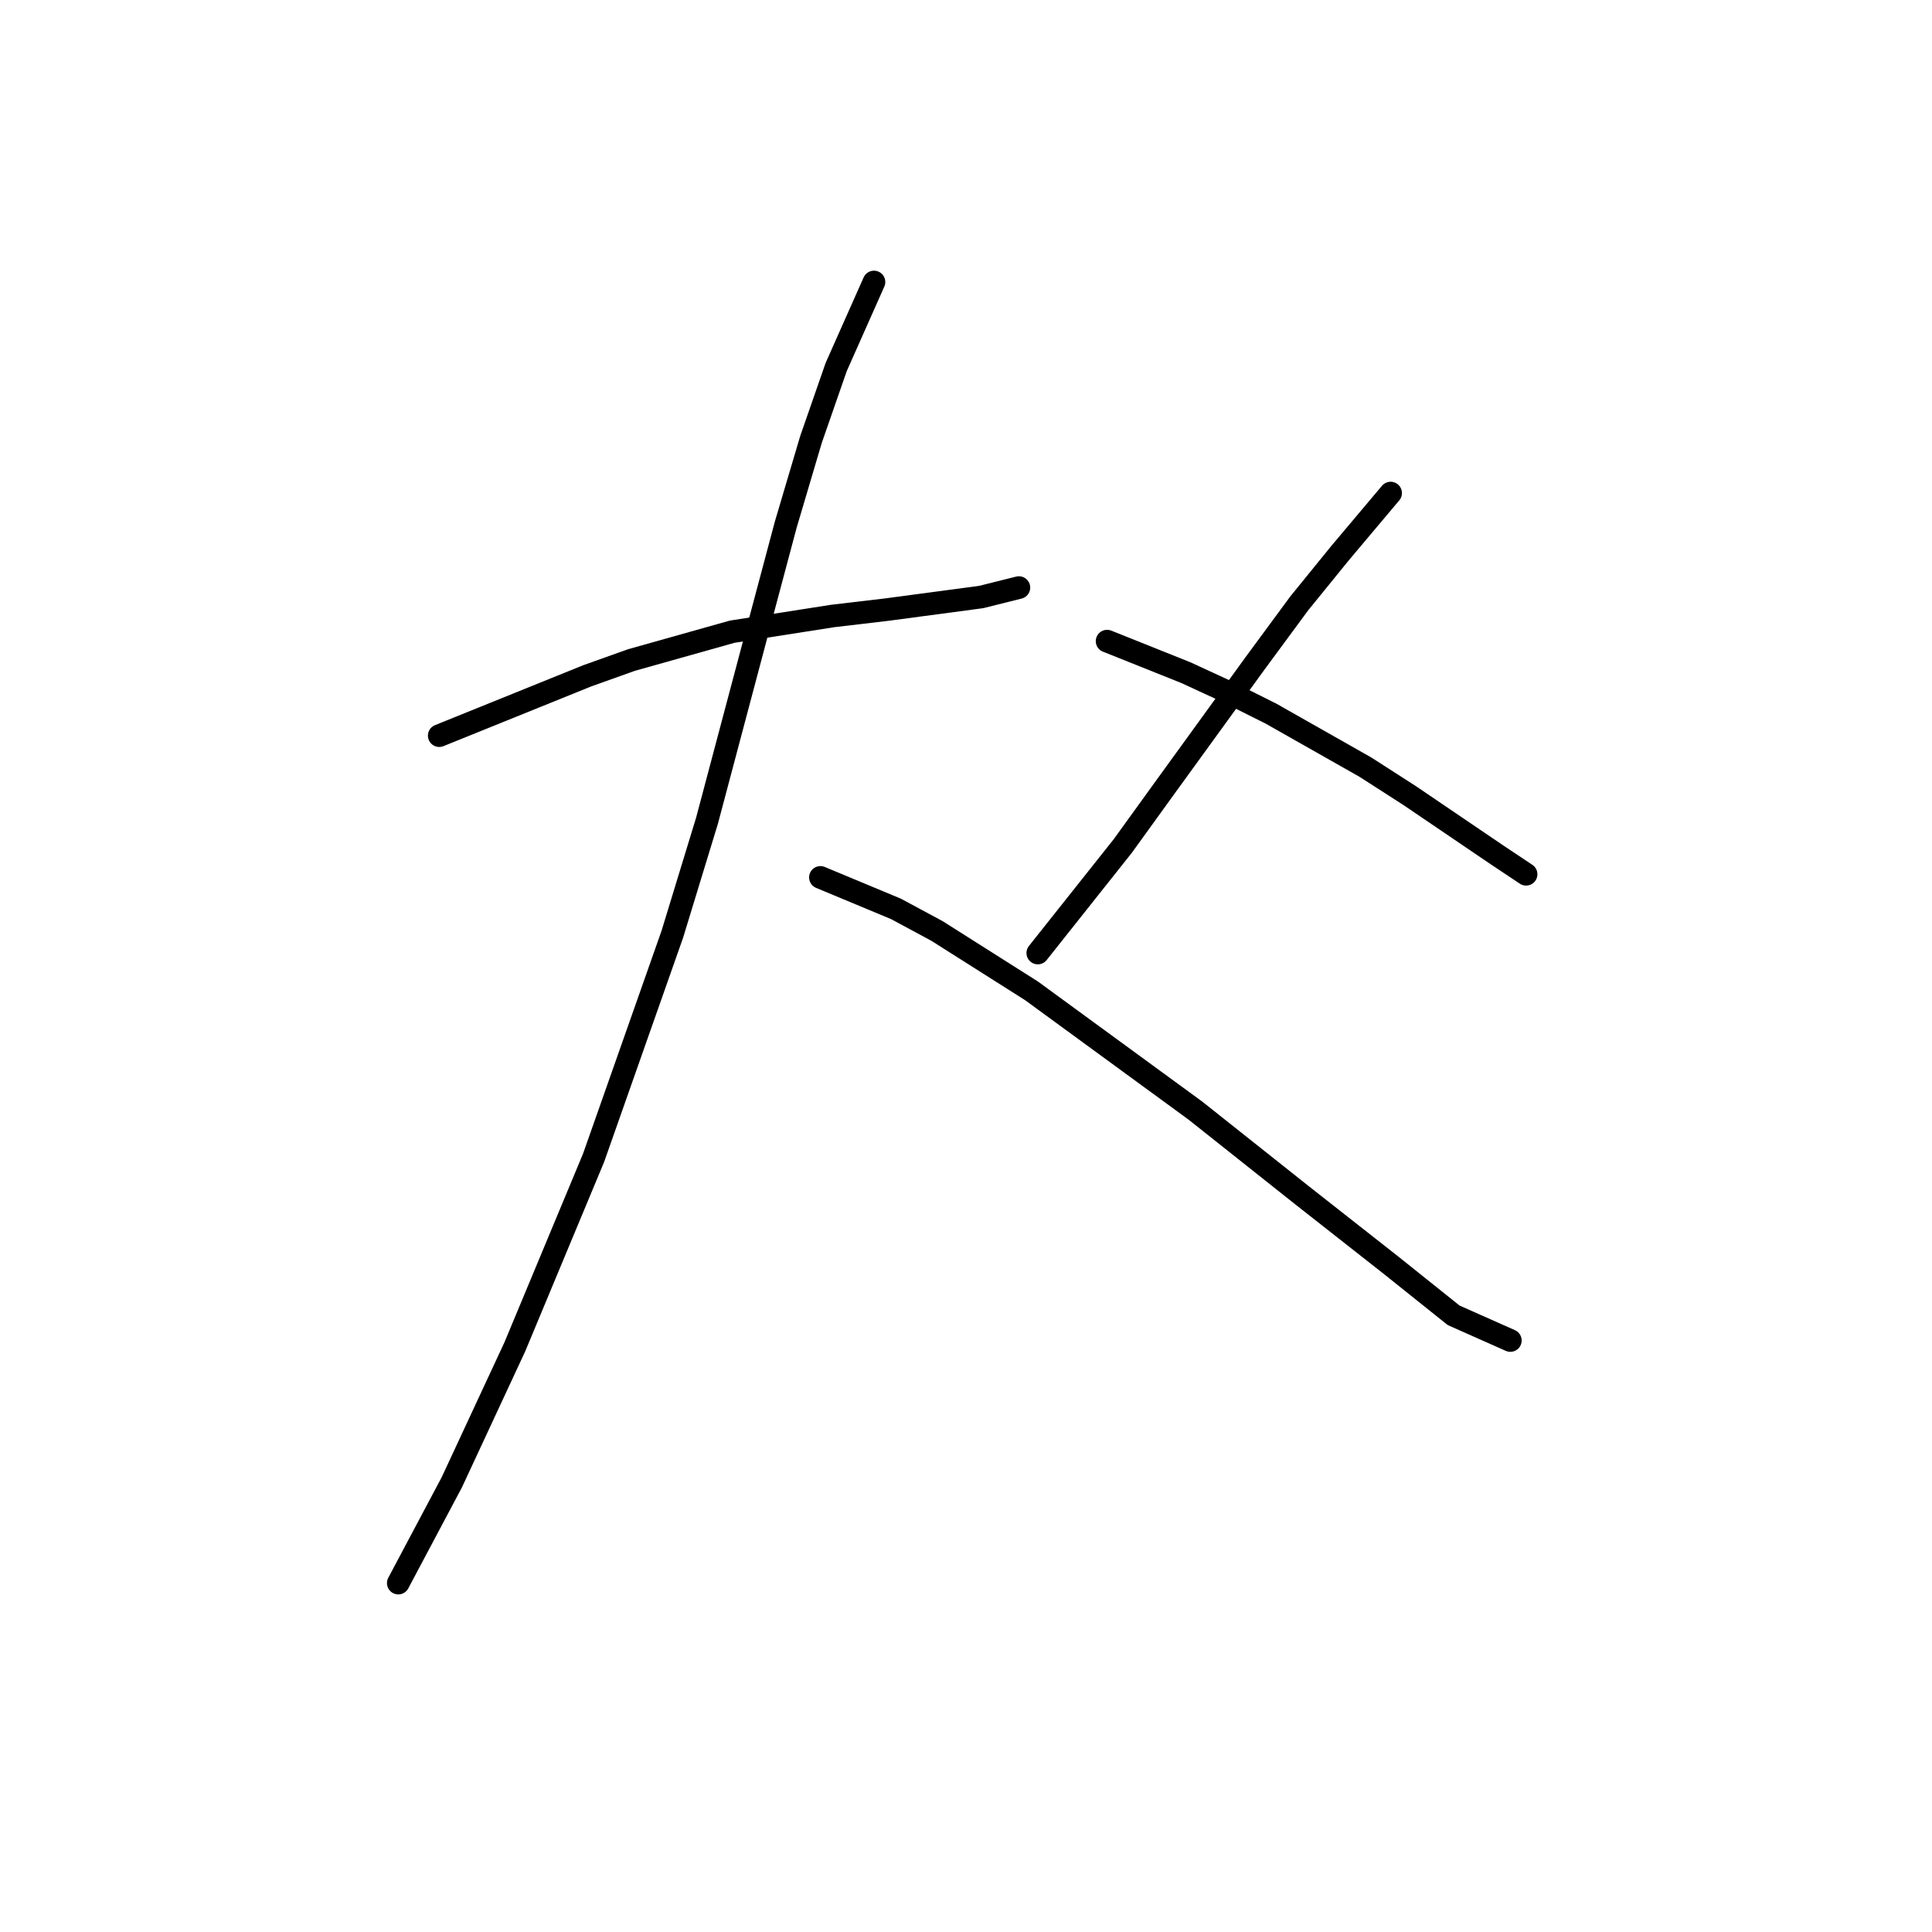<?xml version="1.0" standalone="no"?>
    <svg width="256" height="256" xmlns="http://www.w3.org/2000/svg" version="1.1">
    <polyline stroke="black" stroke-width="3" stroke-linecap="round" fill="transparent" stroke-linejoin="round" points="58.201 97.477 77.82 89.546 83.664 87.459 97.022 83.702 110.38 81.615 117.476 80.78 129.999 79.11 135.008 77.858 135.008 77.858 " />
        <polyline stroke="black" stroke-width="3" stroke-linecap="round" fill="transparent" stroke-linejoin="round" points="115.806 37.367 110.797 48.638 107.458 58.239 104.118 69.509 100.779 82.032 93.682 108.748 89.091 123.776 78.655 153.413 68.219 178.459 59.87 196.409 52.774 209.767 52.774 209.767 " />
        <polyline stroke="black" stroke-width="3" stroke-linecap="round" fill="transparent" stroke-linejoin="round" points="108.71 116.262 118.728 120.436 124.155 123.358 136.678 131.289 158.384 147.152 172.577 158.422 184.265 167.606 192.614 174.285 200.127 177.624 200.127 177.624 " />
        <polyline stroke="black" stroke-width="3" stroke-linecap="round" fill="transparent" stroke-linejoin="round" points="184.265 65.335 177.586 73.266 172.159 79.945 166.315 87.876 154.21 104.574 148.783 112.087 137.513 126.28 137.513 126.28 " />
        <polyline stroke="black" stroke-width="3" stroke-linecap="round" fill="transparent" stroke-linejoin="round" points="146.696 84.954 157.132 89.129 162.559 91.633 168.403 94.555 180.926 101.652 186.77 105.409 198.458 113.34 202.215 115.844 202.215 115.844 " />
        </svg>